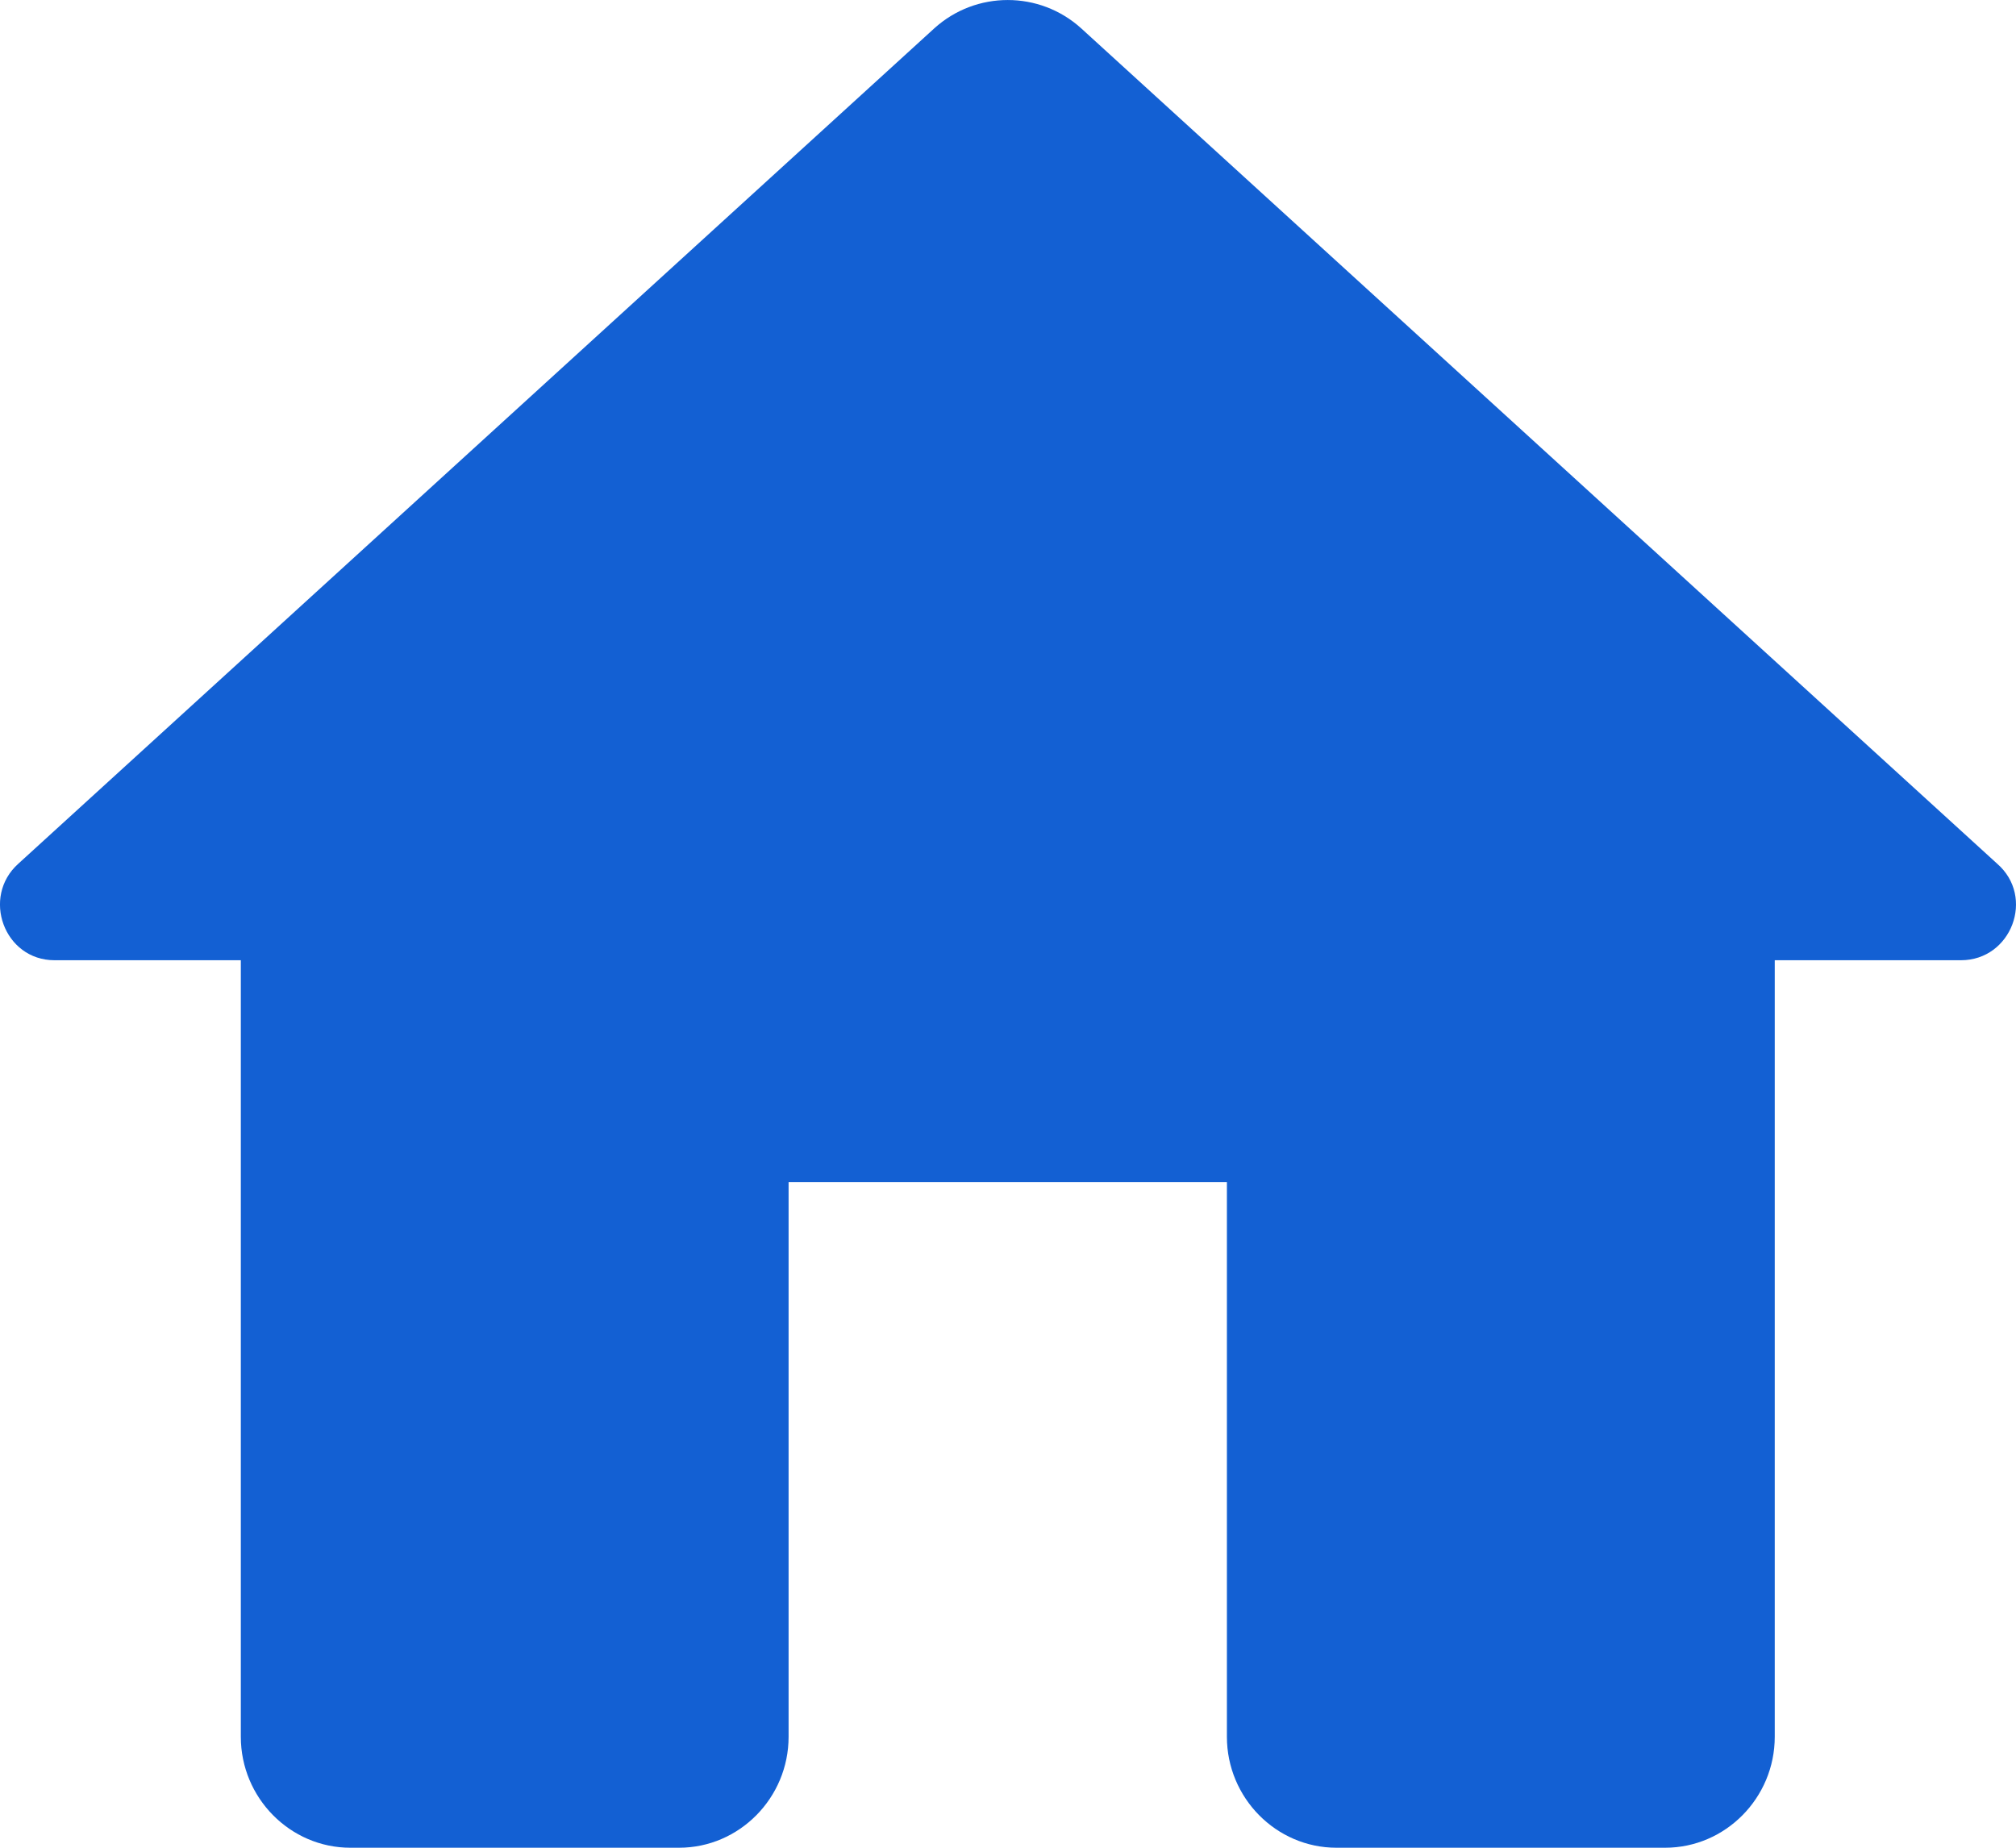 <svg width="24" height="22" viewBox="0 0 24 22" fill="none" xmlns="http://www.w3.org/2000/svg">
<path d="M9.388 20.679V14.075H14.606V20.679C14.606 21.406 15.193 22 15.91 22H19.823C20.541 22 21.128 21.406 21.128 20.679V11.433H23.345C23.945 11.433 24.232 10.68 23.775 10.283L12.871 0.337C12.375 -0.112 11.619 -0.112 11.123 0.337L0.219 10.283C-0.225 10.68 0.049 11.433 0.649 11.433H2.867V20.679C2.867 21.406 3.454 22 4.171 22H8.084C8.801 22 9.388 21.406 9.388 20.679Z" fill="#1360D3"/>
</svg>
